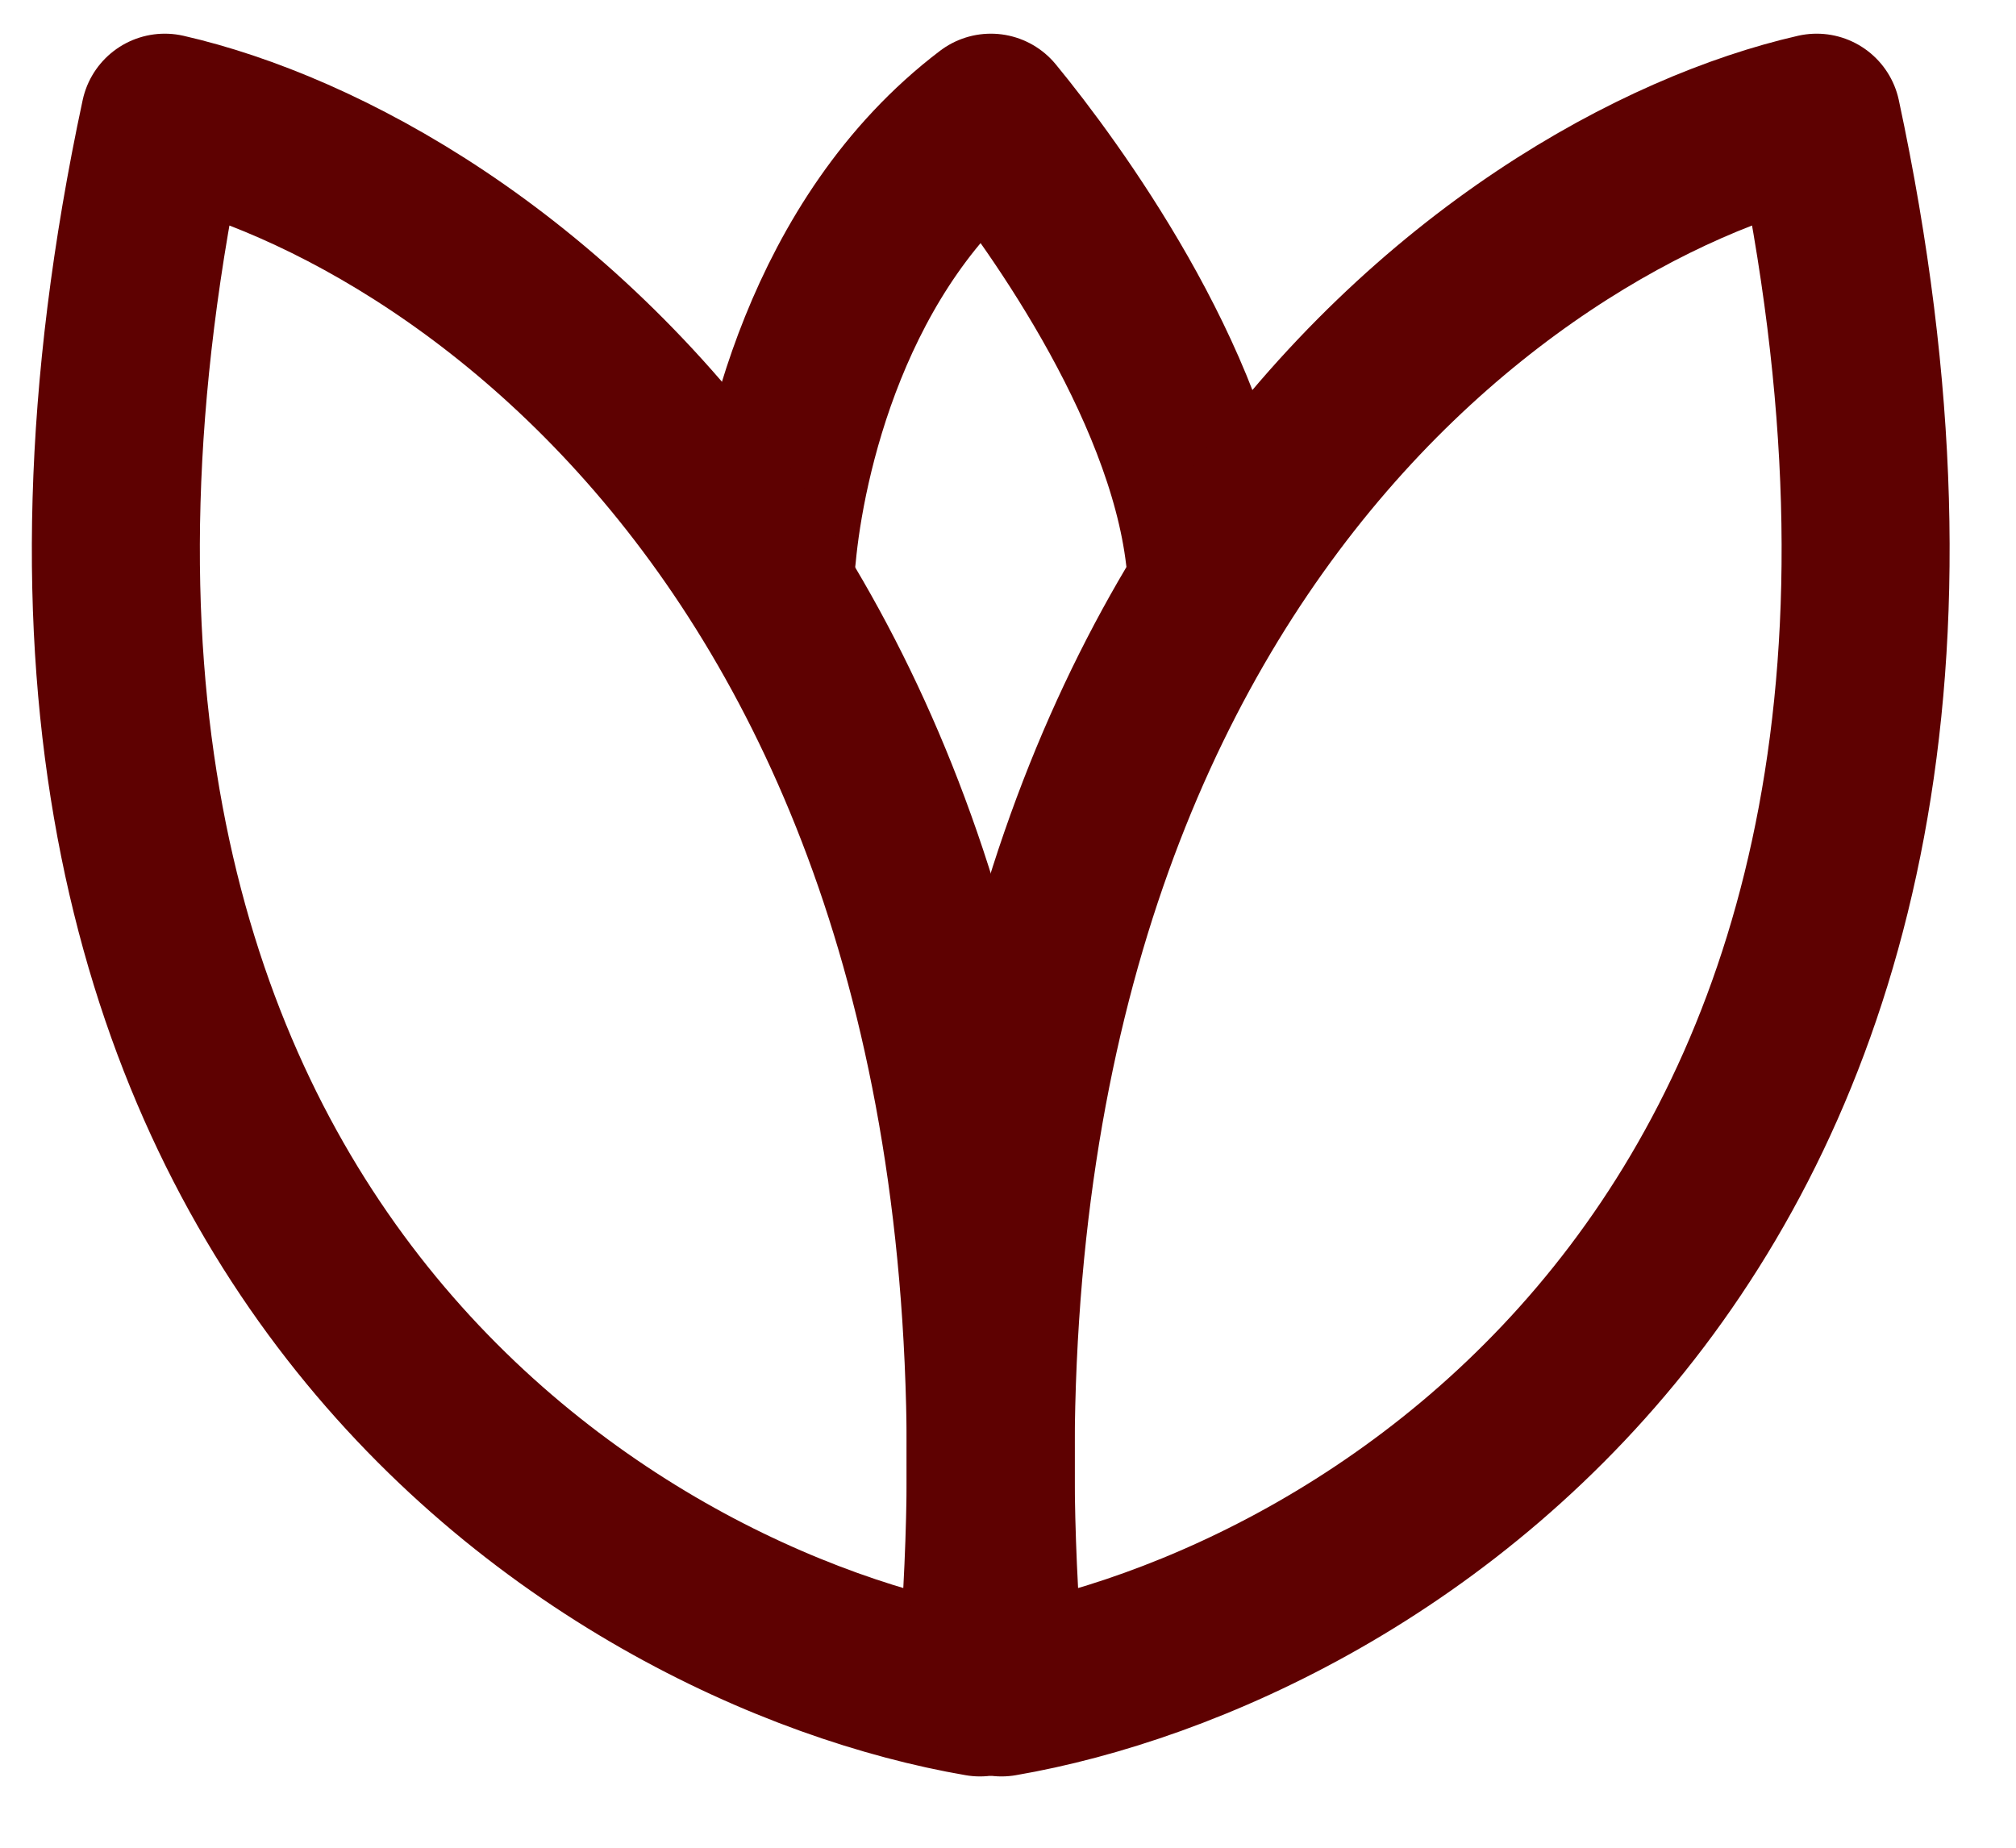 <svg width="24" height="22" viewBox="0 0 24 22" fill="none" xmlns="http://www.w3.org/2000/svg">
<path d="M9.191 6.609C9.293 5.493 9.835 2.889 11.796 1.401C12.51 2.269 14.155 4.526 14.4 6.609" stroke="#5E0101" stroke-width="2" stroke-linecap="round" stroke-linejoin="round"/>
<path d="M11.666 20.151C7.254 19.393 -0.861 14.583 1.962 1.401C5.687 2.253 12.843 7.196 11.666 20.151H11.666Z" stroke="#5E0101" stroke-width="2" stroke-linecap="round" stroke-linejoin="round"/>
<path d="M11.923 20.151C16.334 19.393 24.45 14.583 21.627 1.401C17.902 2.253 10.745 7.196 11.922 20.151H11.923Z" stroke="#5E0101" stroke-width="2" stroke-linecap="round" stroke-linejoin="round"/>
</svg>
